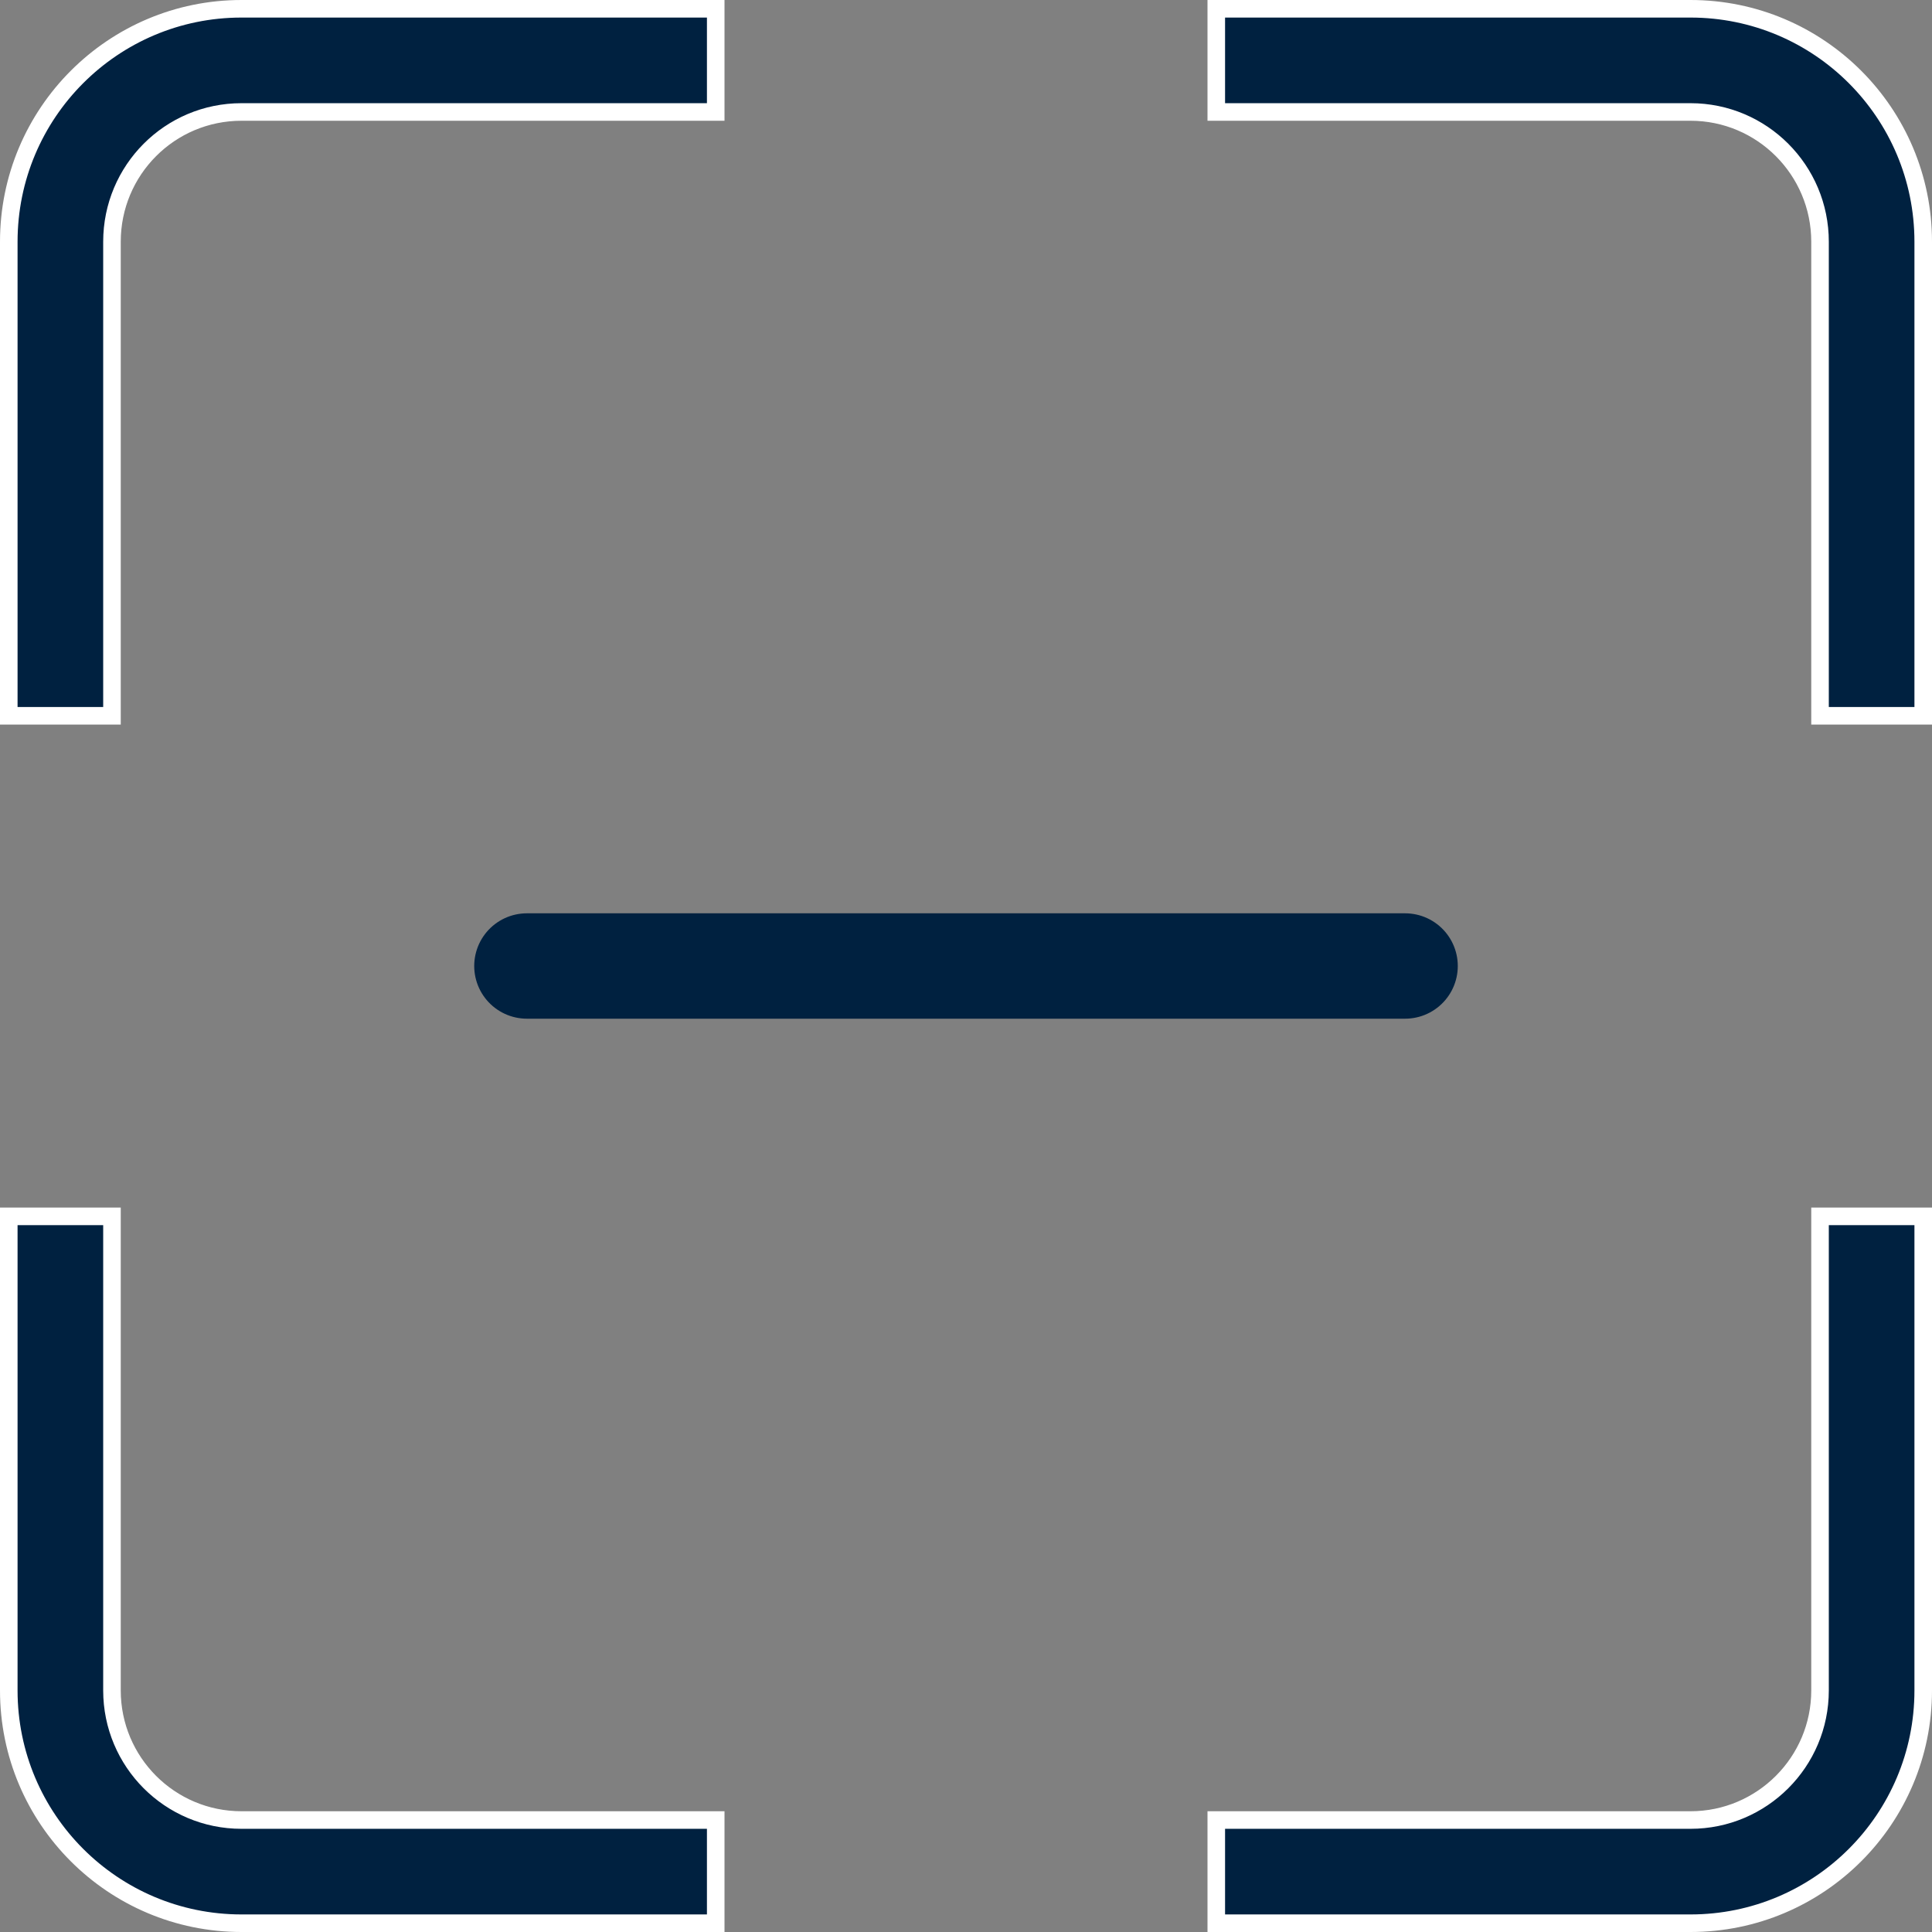<svg width="22" height="22" viewBox="0 0 22 22" fill="none" xmlns="http://www.w3.org/2000/svg">
    <rect x="0" y="0" width="22" height="22" fill="#808080" stroke="none"/>
    <path d="M16 11L6 11" stroke="#002140" stroke-width="1.2" stroke-linecap="round"/>
    <path d="M19.25 21.9H13.85V20.725H19.25C20.064 20.725 20.725 20.064 20.725 19.249V13.851H21.9V19.249C21.9 20.714 20.713 21.9 19.25 21.9ZM20.725 2.753C20.725 1.936 20.064 1.275 19.25 1.275H13.85V0.1H19.25C20.713 0.1 21.9 1.287 21.9 2.753V8.151H20.725V2.753ZM0.1 19.249V13.851H1.275V19.249C1.275 20.064 1.934 20.725 2.75 20.725H8.15V21.9H2.75C1.287 21.9 0.1 20.714 0.1 19.249ZM1.275 2.753V8.151H0.1V2.753C0.1 1.287 1.287 0.1 2.75 0.1H8.15V1.275H2.75C1.934 1.275 1.275 1.936 1.275 2.753Z" fill="#002140" stroke="white" stroke-width="0.2"/>
</svg>
